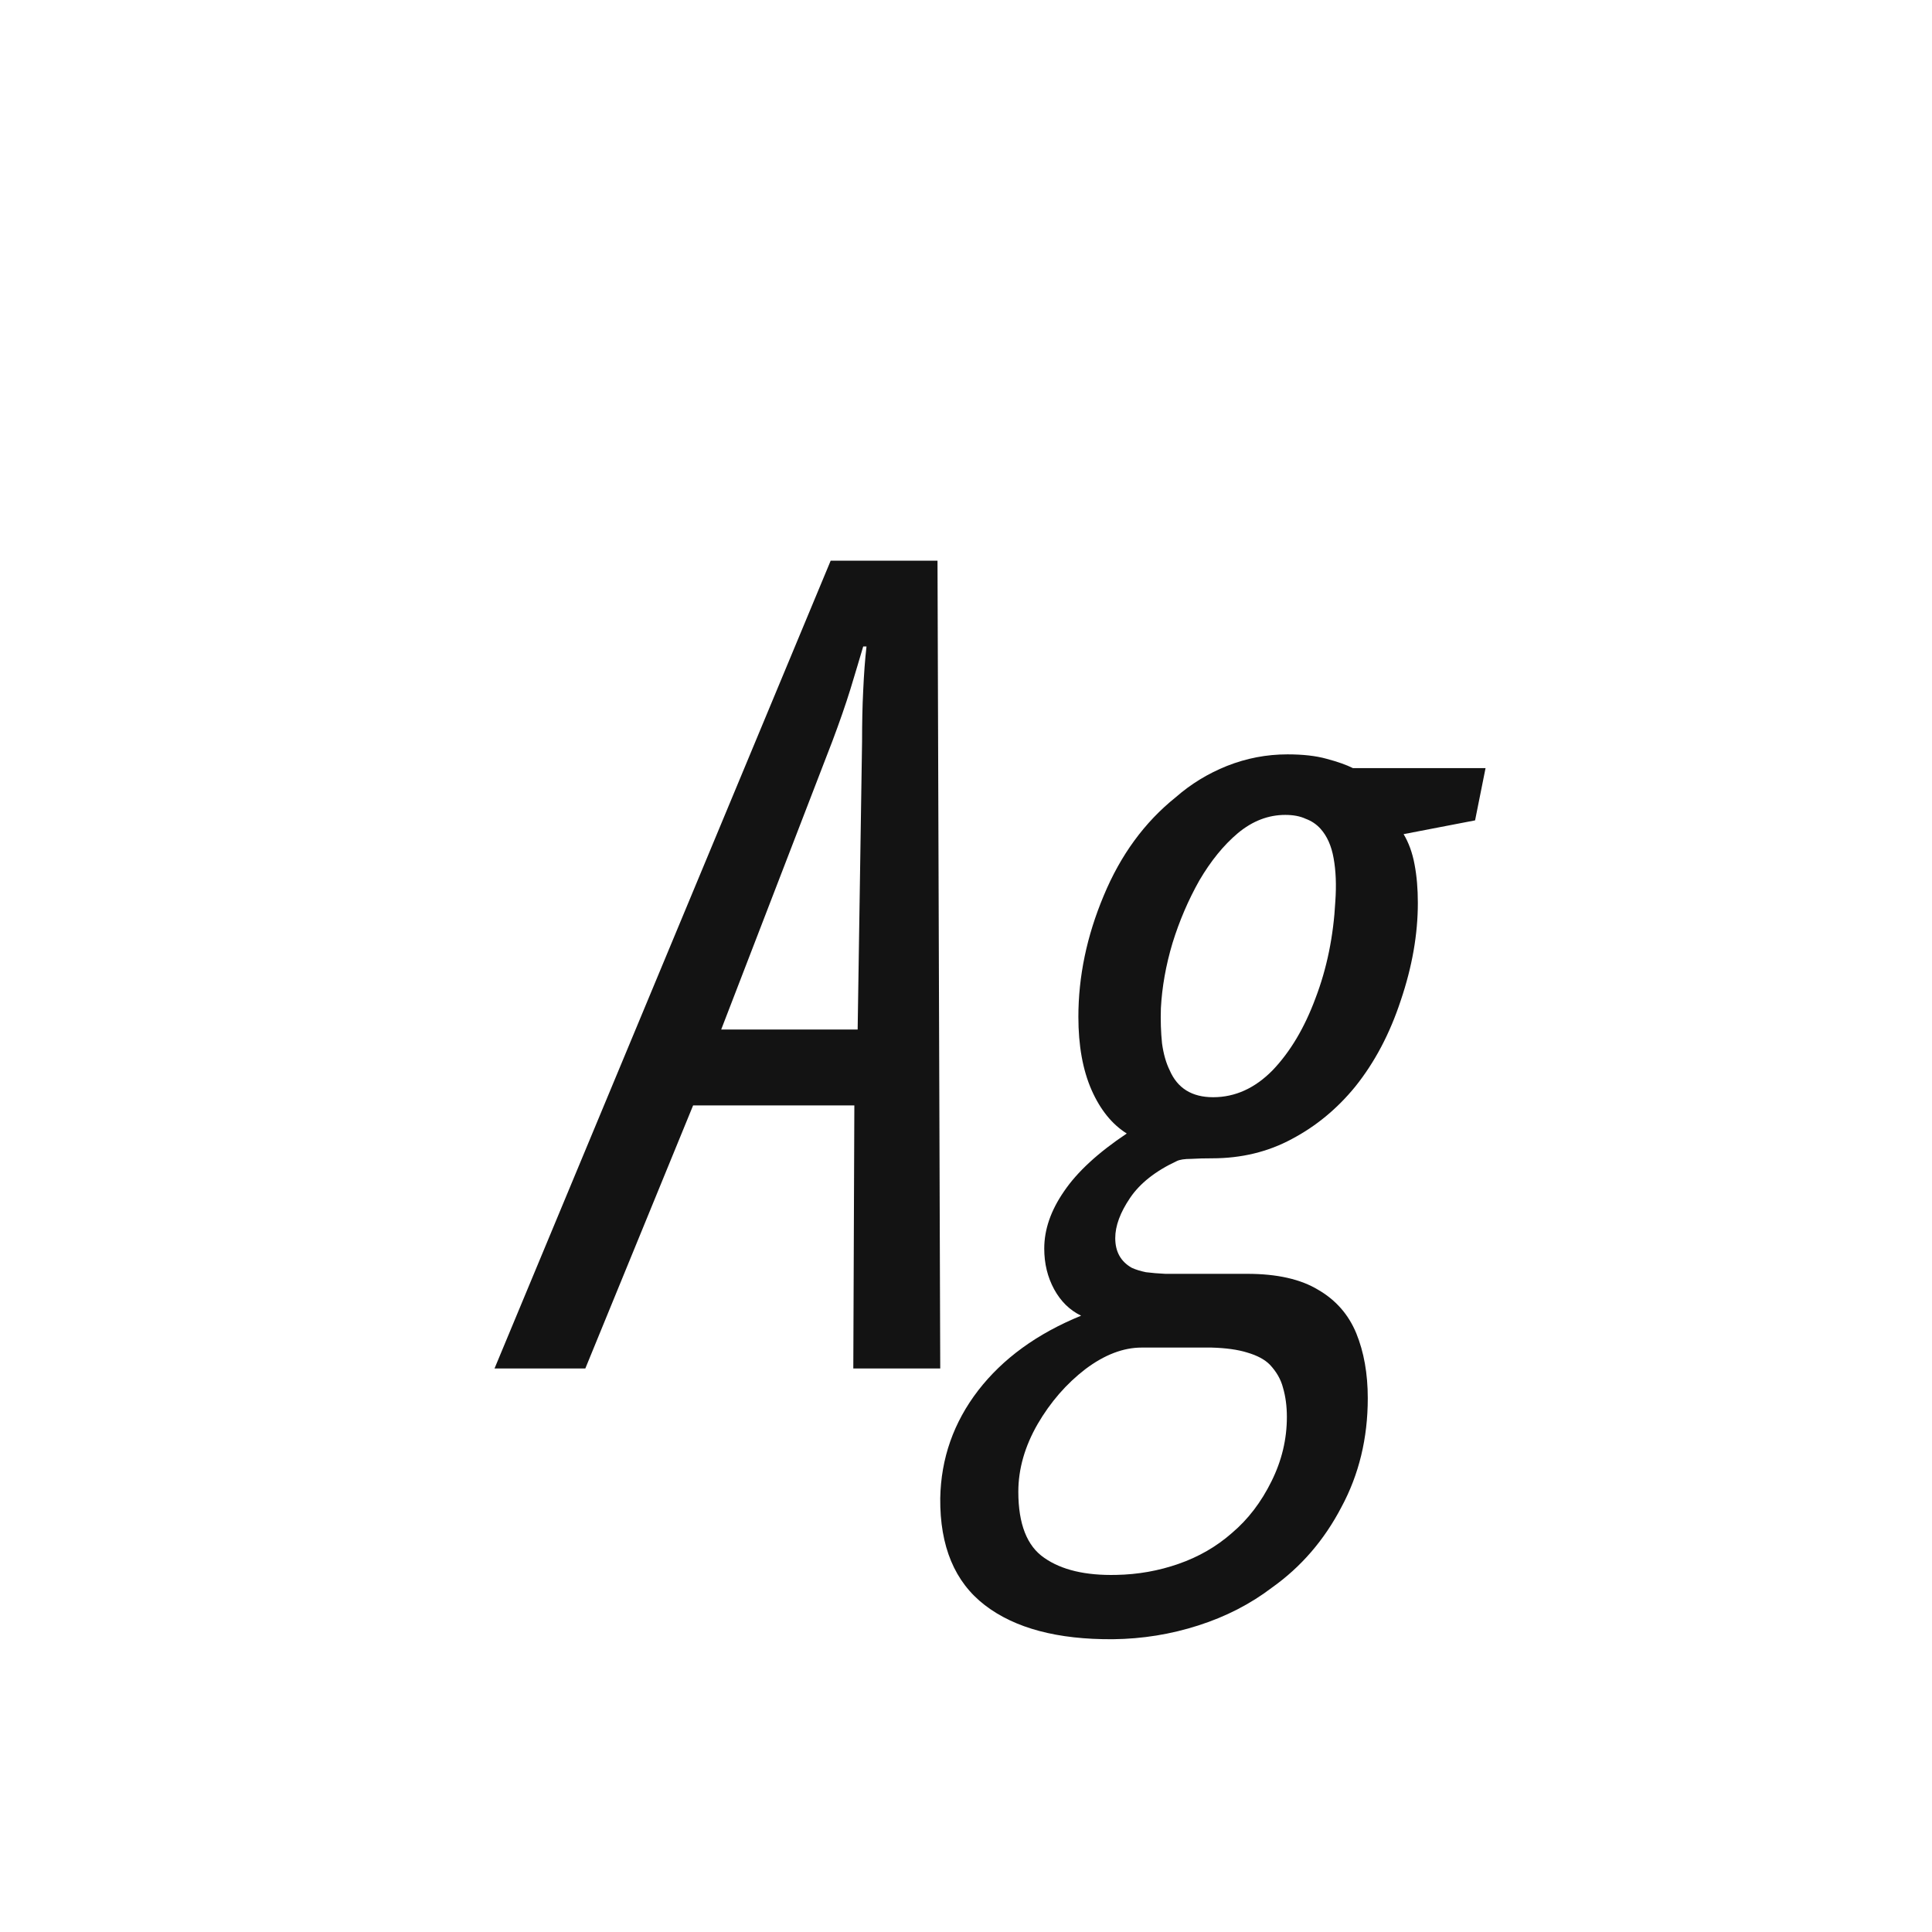<svg width="24" height="24" viewBox="0 0 24 24" fill="none" xmlns="http://www.w3.org/2000/svg">
<path d="M6.143 17L10.319 6.965H11.646L11.68 17H10.6L10.613 13.732H8.61L7.271 17H6.143ZM8.959 12.789H10.654L10.709 9.207C10.709 8.984 10.713 8.774 10.723 8.578C10.732 8.378 10.745 8.195 10.764 8.031H10.723C10.677 8.186 10.625 8.362 10.565 8.558C10.506 8.749 10.431 8.965 10.34 9.207L8.959 12.789ZM13.826 20.363C13.138 20.368 12.607 20.227 12.233 19.939C11.86 19.652 11.675 19.21 11.68 18.613C11.689 18.116 11.846 17.67 12.151 17.273C12.457 16.877 12.883 16.567 13.43 16.344C13.288 16.275 13.177 16.166 13.095 16.016C13.013 15.865 12.972 15.697 12.972 15.51C12.972 15.273 13.054 15.036 13.218 14.799C13.382 14.557 13.642 14.318 13.997 14.081C13.815 13.967 13.669 13.787 13.56 13.541C13.45 13.29 13.396 12.987 13.396 12.632C13.396 12.13 13.5 11.629 13.71 11.128C13.92 10.622 14.218 10.214 14.605 9.904C14.792 9.74 15.004 9.61 15.241 9.515C15.483 9.419 15.733 9.371 15.993 9.371C16.185 9.371 16.346 9.389 16.479 9.426C16.615 9.462 16.725 9.501 16.807 9.542H18.454L18.324 10.191L17.436 10.362C17.499 10.467 17.545 10.592 17.572 10.738C17.6 10.884 17.613 11.044 17.613 11.217C17.613 11.604 17.543 12.008 17.401 12.427C17.265 12.841 17.076 13.199 16.834 13.5C16.611 13.773 16.349 13.99 16.048 14.149C15.752 14.309 15.421 14.389 15.057 14.389C14.966 14.389 14.879 14.391 14.797 14.396C14.715 14.396 14.656 14.405 14.619 14.423C14.355 14.546 14.161 14.699 14.038 14.881C13.915 15.063 13.854 15.229 13.854 15.38C13.854 15.549 13.922 15.671 14.059 15.749C14.109 15.772 14.168 15.79 14.236 15.804C14.309 15.813 14.389 15.82 14.476 15.824H15.494C15.863 15.824 16.157 15.89 16.376 16.023C16.595 16.15 16.752 16.33 16.848 16.562C16.943 16.795 16.991 17.064 16.991 17.369C16.991 17.866 16.882 18.317 16.663 18.723C16.449 19.133 16.162 19.465 15.802 19.721C15.533 19.926 15.227 20.083 14.886 20.192C14.544 20.302 14.191 20.359 13.826 20.363ZM13.867 19.564C14.136 19.559 14.394 19.513 14.64 19.427C14.89 19.34 15.111 19.213 15.303 19.044C15.503 18.875 15.667 18.661 15.795 18.401C15.922 18.146 15.986 17.88 15.986 17.602C15.986 17.469 15.97 17.349 15.938 17.239C15.911 17.134 15.856 17.039 15.774 16.952C15.711 16.888 15.617 16.838 15.494 16.802C15.376 16.765 15.227 16.745 15.05 16.74H14.182C13.954 16.74 13.721 16.829 13.484 17.007C13.247 17.189 13.049 17.417 12.89 17.69C12.73 17.968 12.65 18.249 12.65 18.531C12.65 18.932 12.758 19.206 12.972 19.352C13.186 19.502 13.484 19.573 13.867 19.564ZM15.07 13.63C15.344 13.63 15.59 13.518 15.809 13.295C16.027 13.067 16.205 12.769 16.342 12.399C16.483 12.03 16.565 11.629 16.588 11.196C16.602 10.996 16.595 10.818 16.567 10.663C16.54 10.508 16.485 10.385 16.403 10.294C16.353 10.239 16.292 10.198 16.219 10.171C16.15 10.139 16.066 10.123 15.966 10.123C15.756 10.123 15.56 10.198 15.378 10.349C15.2 10.499 15.041 10.695 14.899 10.937C14.763 11.178 14.651 11.438 14.565 11.716C14.482 11.994 14.435 12.263 14.421 12.523C14.416 12.677 14.421 12.823 14.435 12.96C14.453 13.092 14.485 13.204 14.53 13.295C14.626 13.518 14.806 13.63 15.07 13.63Z" fill="#131313"/>
</svg>
